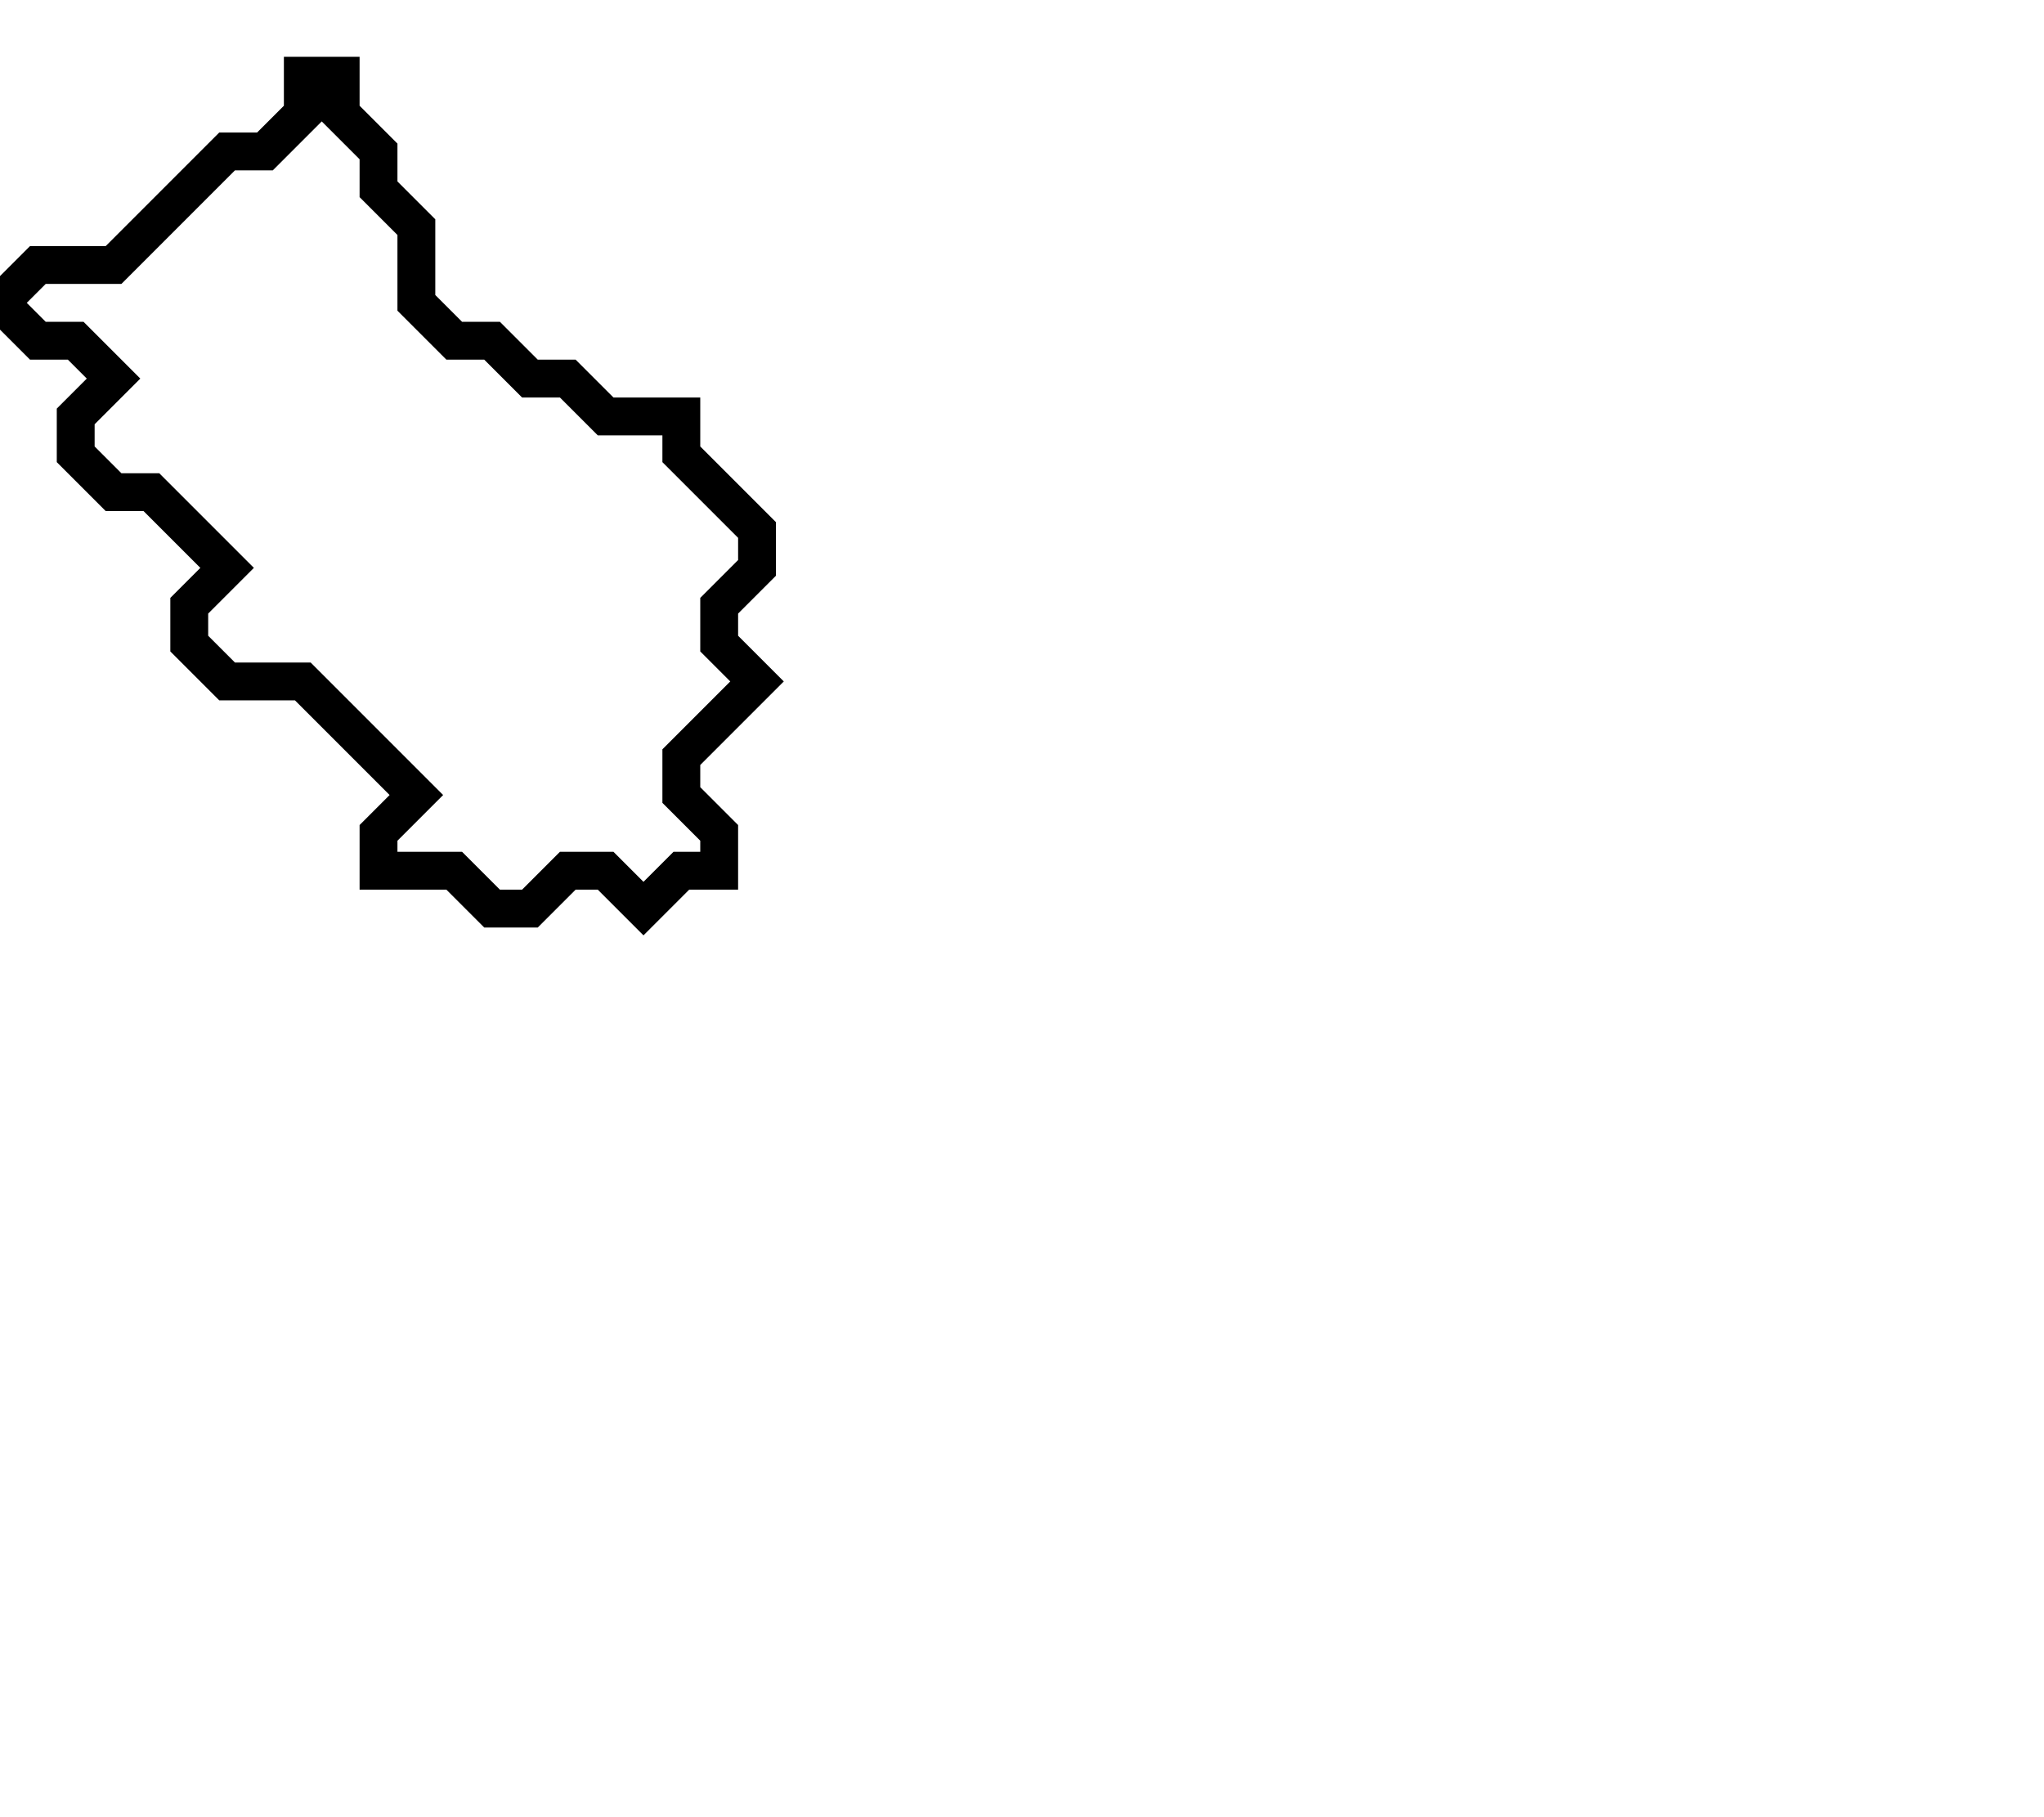 <svg xmlns="http://www.w3.org/2000/svg" width="54" height="48">
  <path d="M 8,2 L 8,3 L 7,4 L 6,4 L 3,7 L 1,7 L 0,8 L 1,9 L 2,9 L 3,10 L 2,11 L 2,12 L 3,13 L 4,13 L 6,15 L 5,16 L 5,17 L 6,18 L 8,18 L 11,21 L 10,22 L 10,23 L 12,23 L 13,24 L 14,24 L 15,23 L 16,23 L 17,24 L 18,23 L 19,23 L 19,22 L 18,21 L 18,20 L 20,18 L 19,17 L 19,16 L 20,15 L 20,14 L 18,12 L 18,11 L 16,11 L 15,10 L 14,10 L 13,9 L 12,9 L 11,8 L 11,6 L 10,5 L 10,4 L 9,3 L 9,2 Z" fill="none" stroke="black" stroke-width="1"/>
</svg>